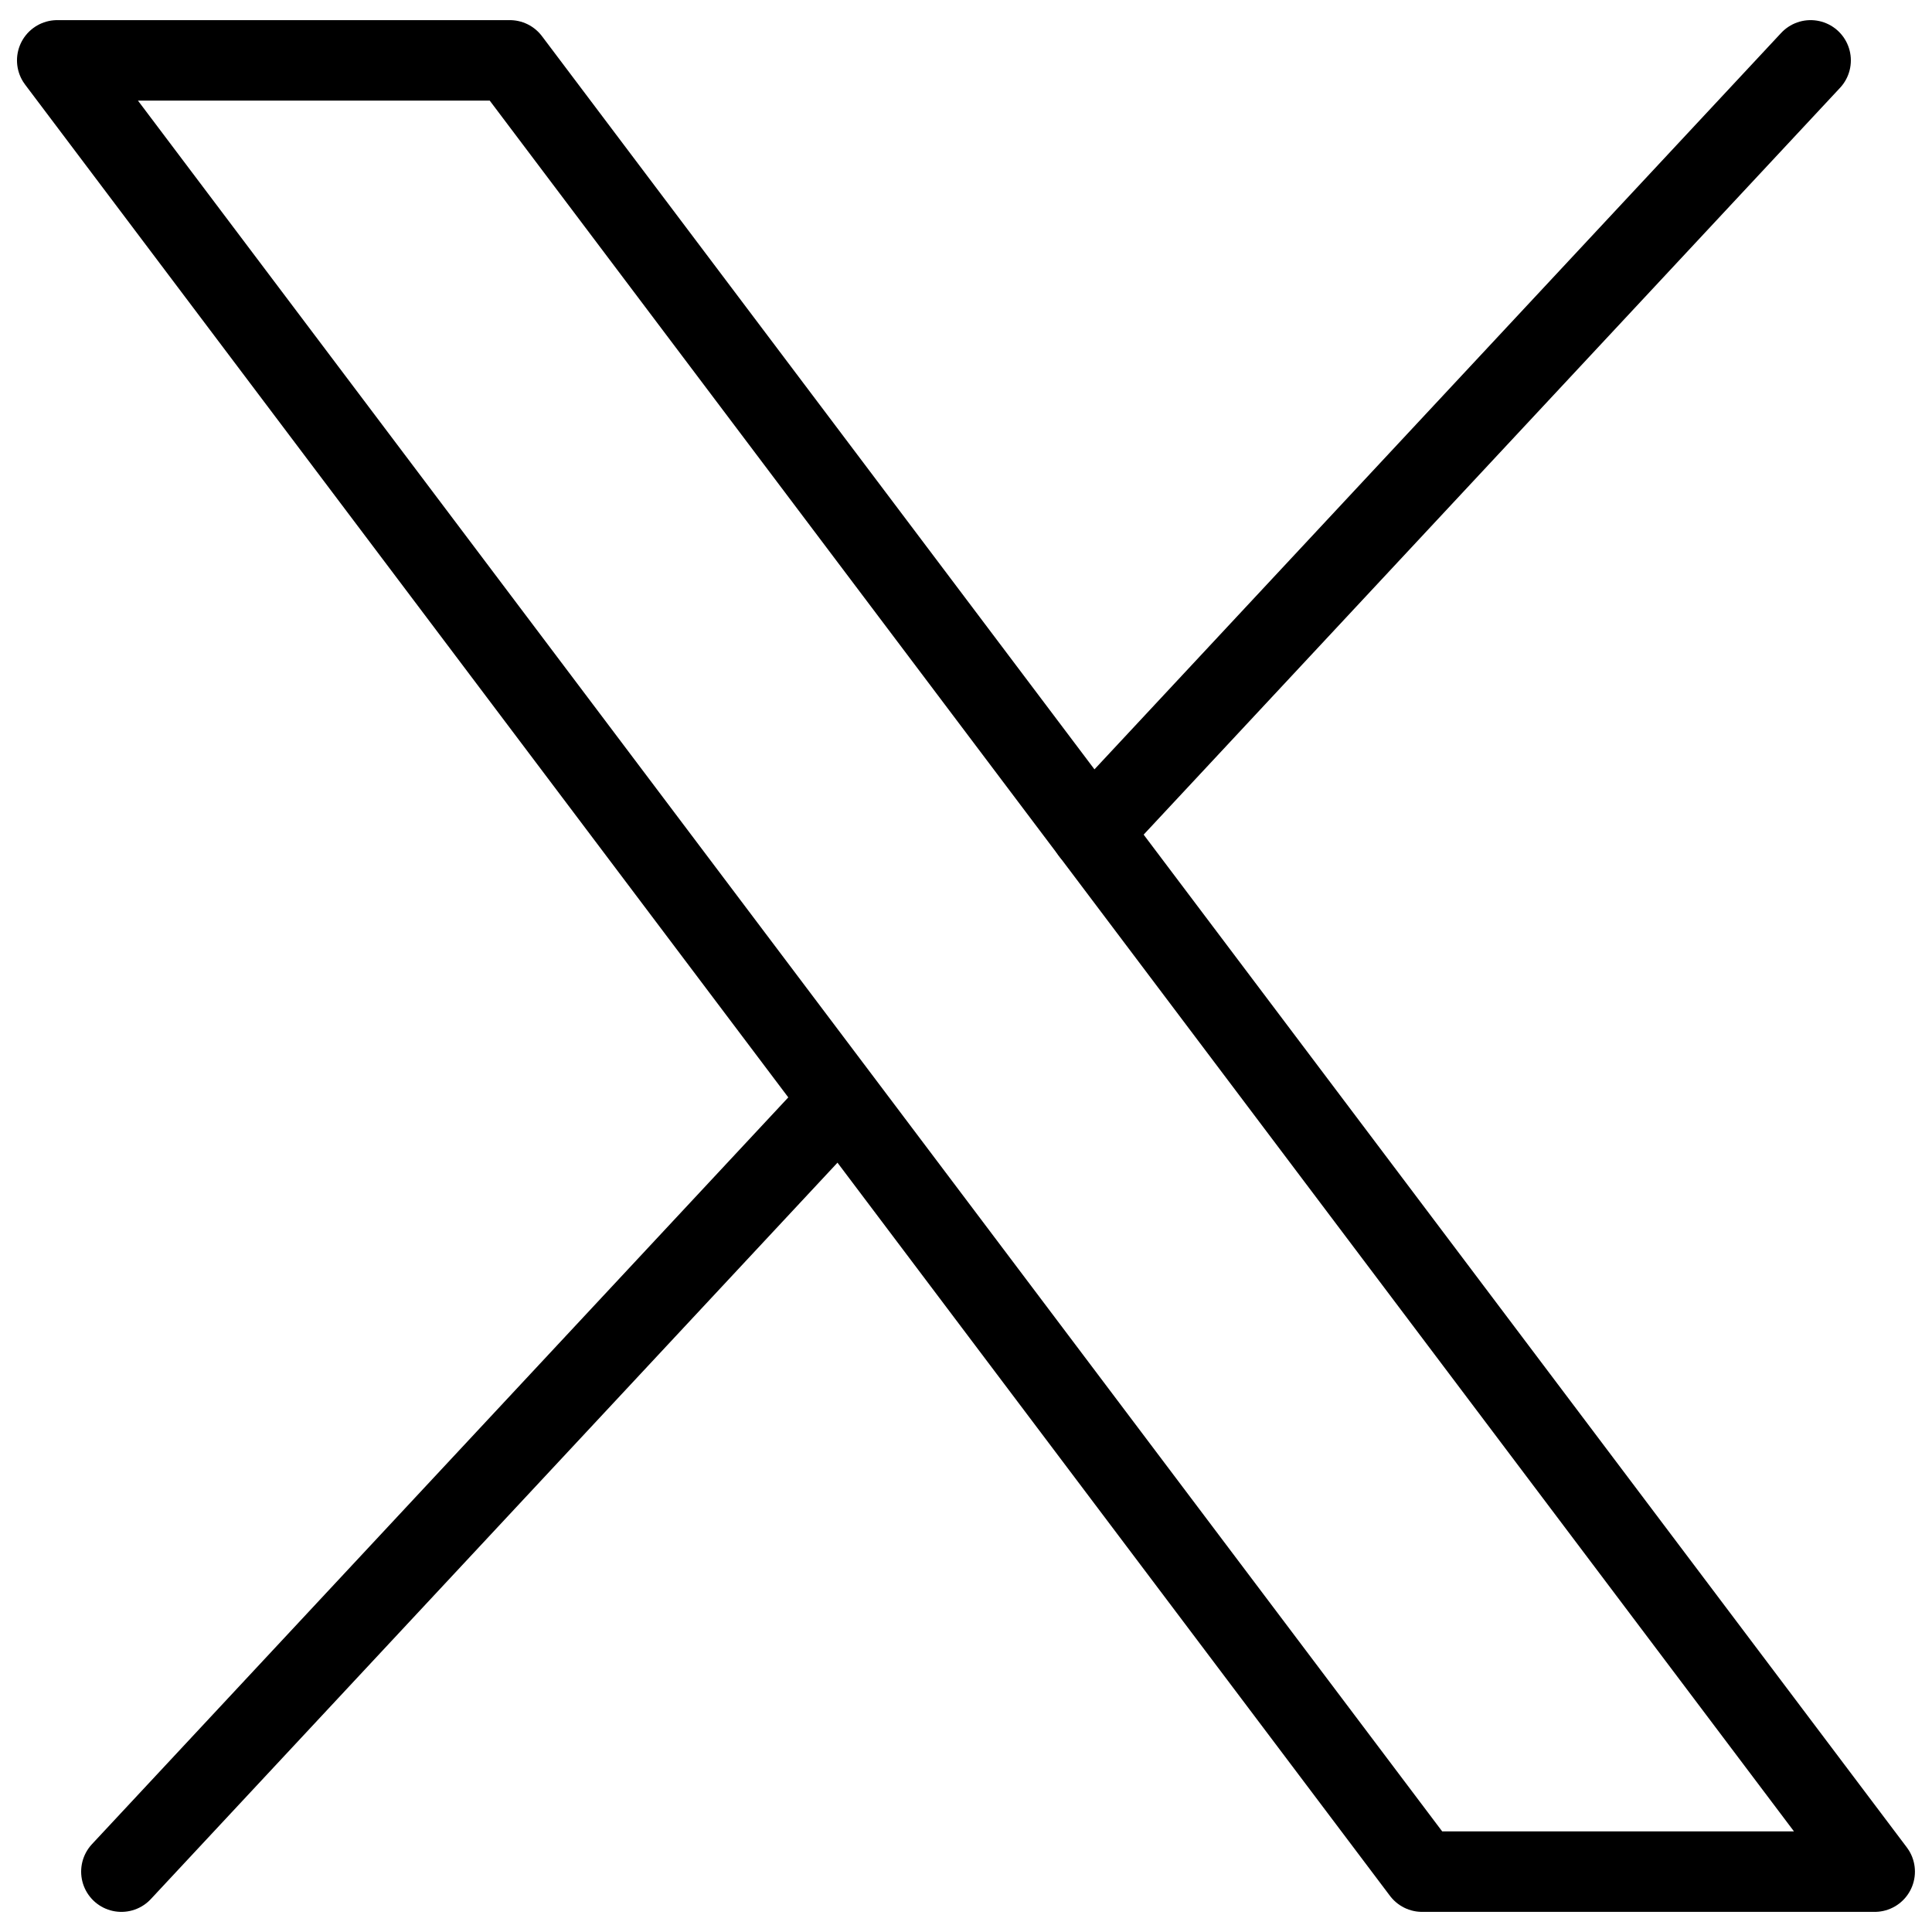 <svg width="24" height="24" viewBox="0 0 24 24" fill="none" xmlns="http://www.w3.org/2000/svg">
<g clip-path="url(#clip0_3066_13050)">
<path d="M17.666 23.25L0.711 0.75H6.333L23.288 23.25H17.666Z" stroke="black" stroke-linecap="round" stroke-linejoin="round"/>
<path d="M22.492 0.75L13.555 10.334" stroke="black" stroke-linecap="round" stroke-linejoin="round"/>
<path d="M1.508 23.25L10.438 13.673" stroke="black" stroke-linecap="round" stroke-linejoin="round"/>
</g>
<defs>
<clipPath id="clip0_3066_13050">
<rect width="24" height="24" fill="white"/>
</clipPath>
</defs>
</svg>
